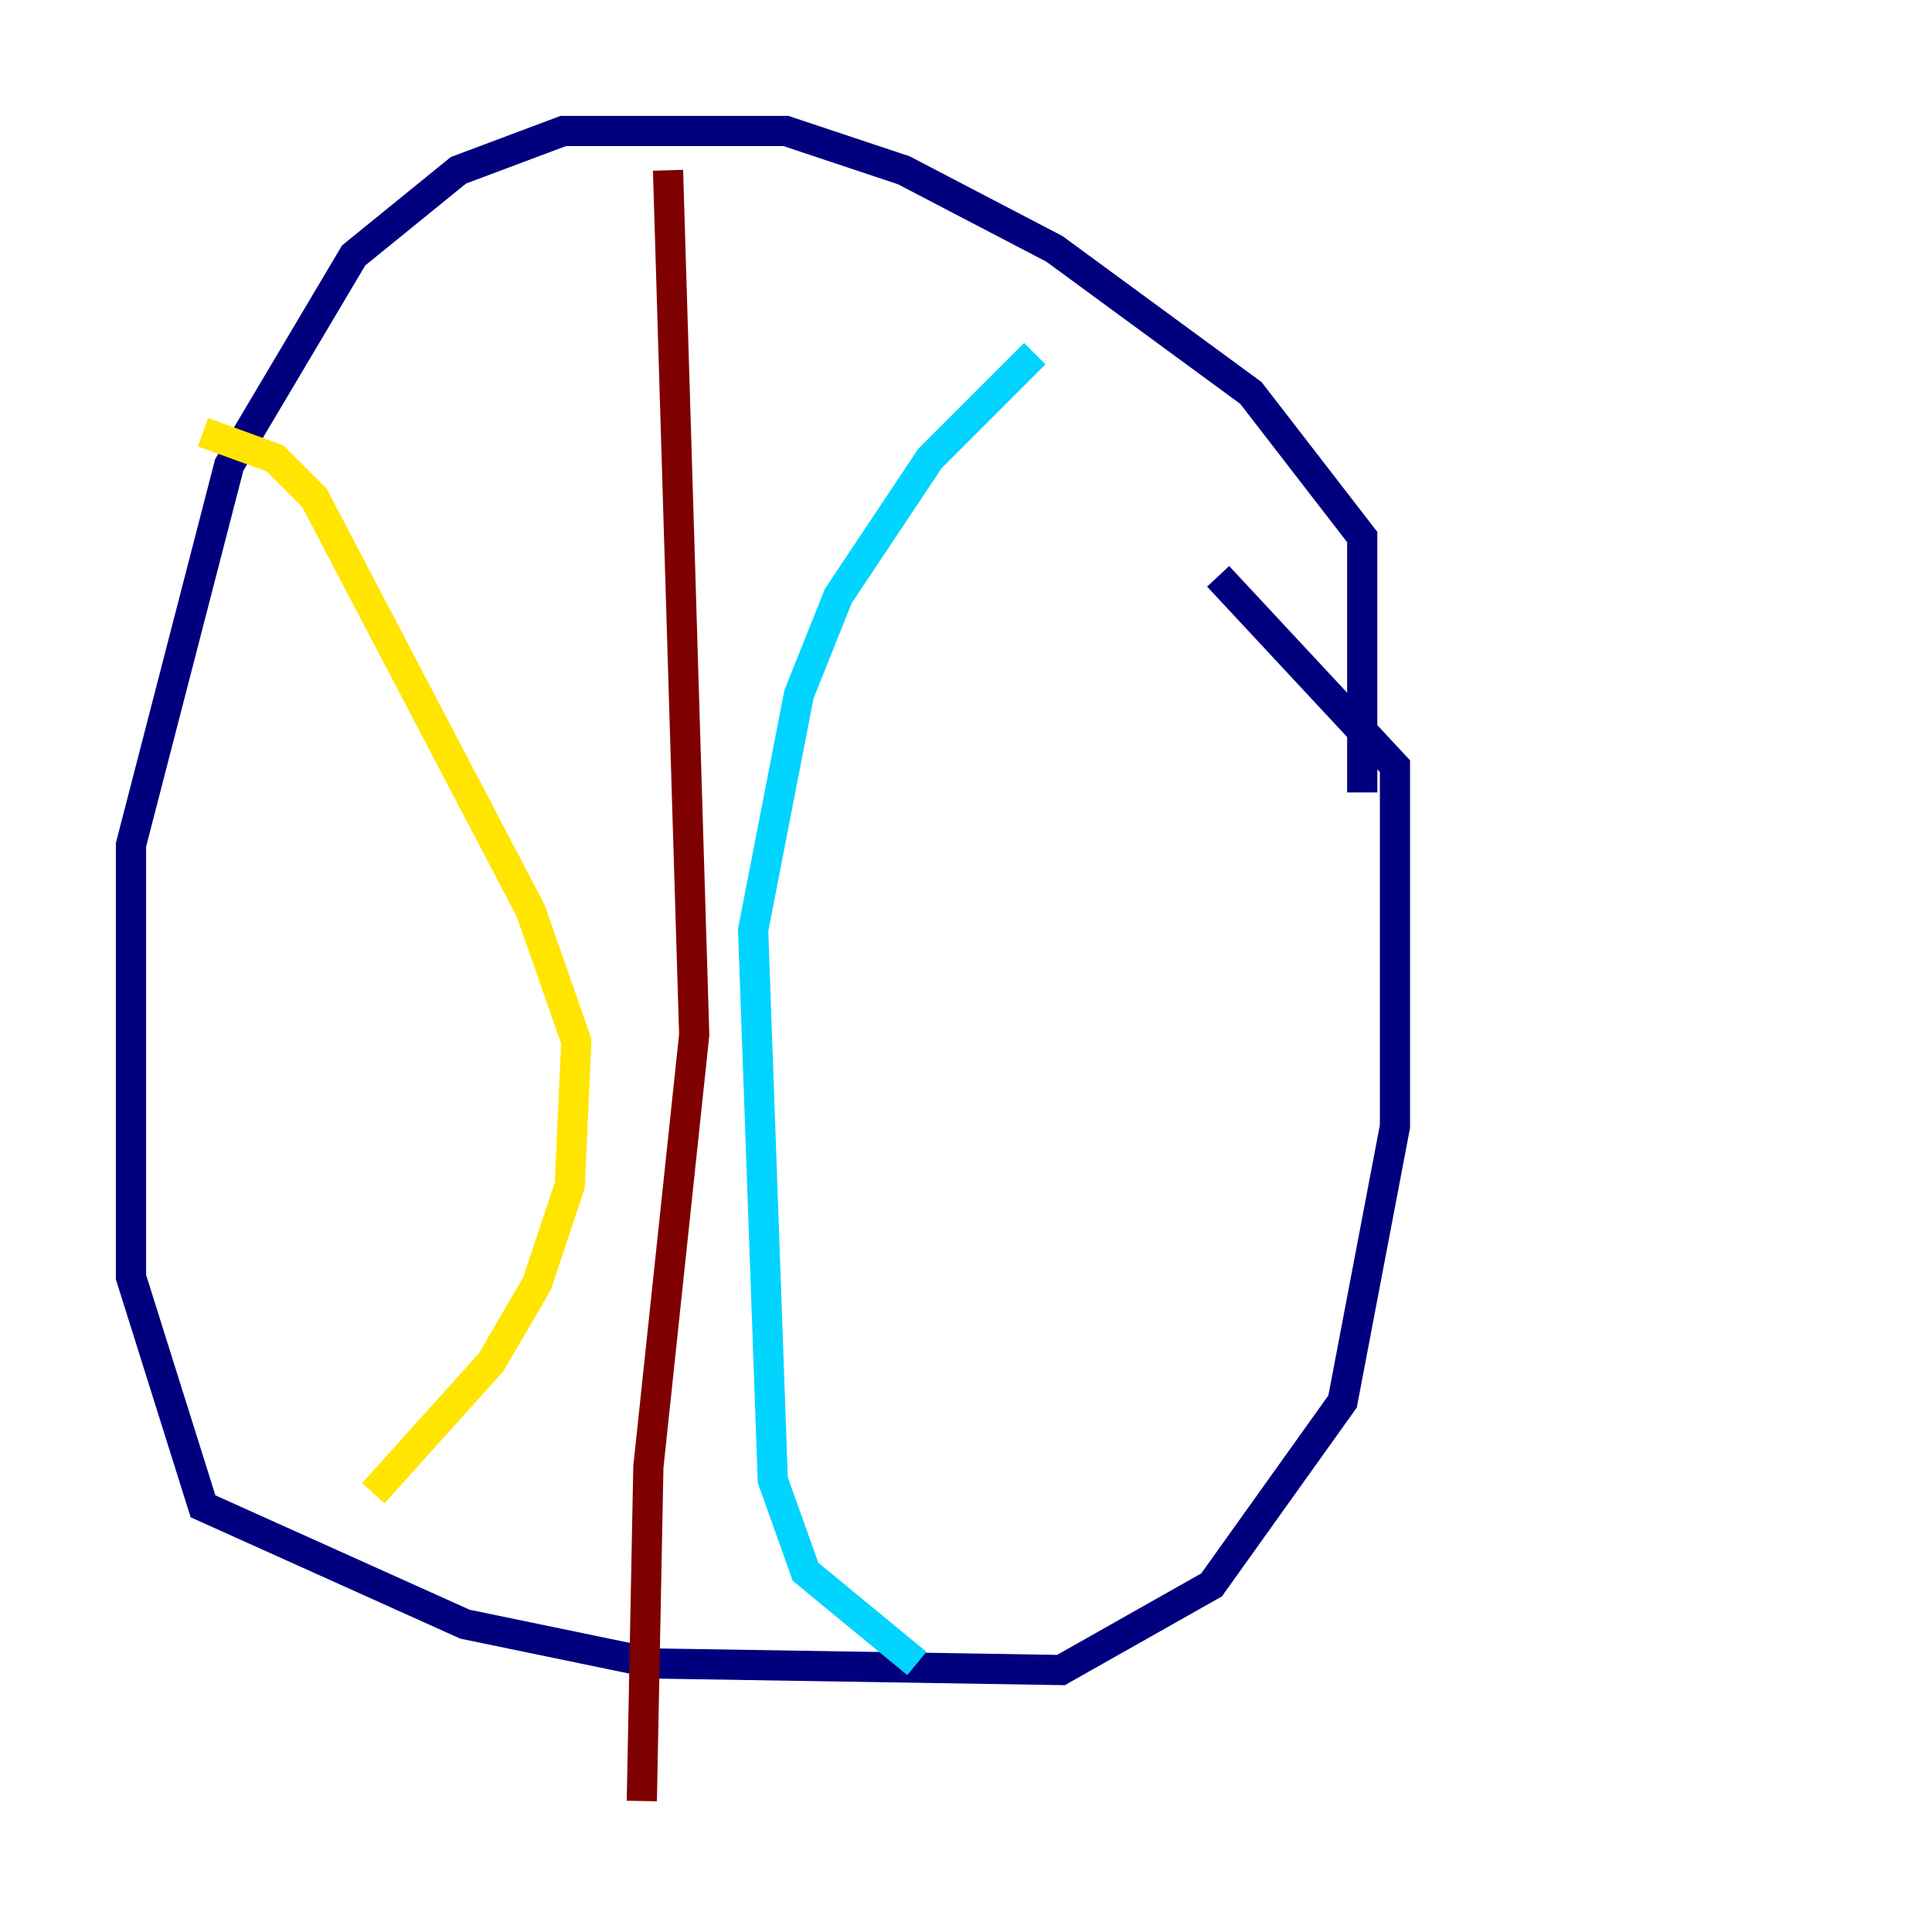 <?xml version="1.0" encoding="utf-8" ?>
<svg baseProfile="tiny" height="128" version="1.2" viewBox="0,0,128,128" width="128" xmlns="http://www.w3.org/2000/svg" xmlns:ev="http://www.w3.org/2001/xml-events" xmlns:xlink="http://www.w3.org/1999/xlink"><defs /><polyline fill="none" points="90.251,52.502 90.251,35.58 82.875,26.034 69.858,16.488 59.878,11.281 52.068,8.678 37.315,8.678 30.373,11.281 23.43,16.922 15.186,30.807 8.678,55.973 8.678,84.61 13.451,99.797 30.807,107.607 43.39,110.21 70.291,110.644 80.271,105.003 88.949,92.854 92.42,74.63 92.42,50.766 80.705,38.183" stroke="#00007f" stroke-width="2" /><polyline fill="none" points="68.556,23.43 61.614,30.373 55.539,39.485 52.936,45.993 49.898,61.614 51.2,98.061 53.37,104.136 60.746,110.21" stroke="#00d4ff" stroke-width="2" /><polyline fill="none" points="13.451,28.637 18.224,30.373 20.827,32.976 35.146,60.312 38.183,68.99 37.749,78.536 35.58,85.044 32.542,90.251 24.732,98.929" stroke="#ffe500" stroke-width="2" /><polyline fill="none" points="44.258,11.281 45.993,68.556 42.956,97.193 42.522,119.322" stroke="#7f0000" stroke-width="2" /></svg>